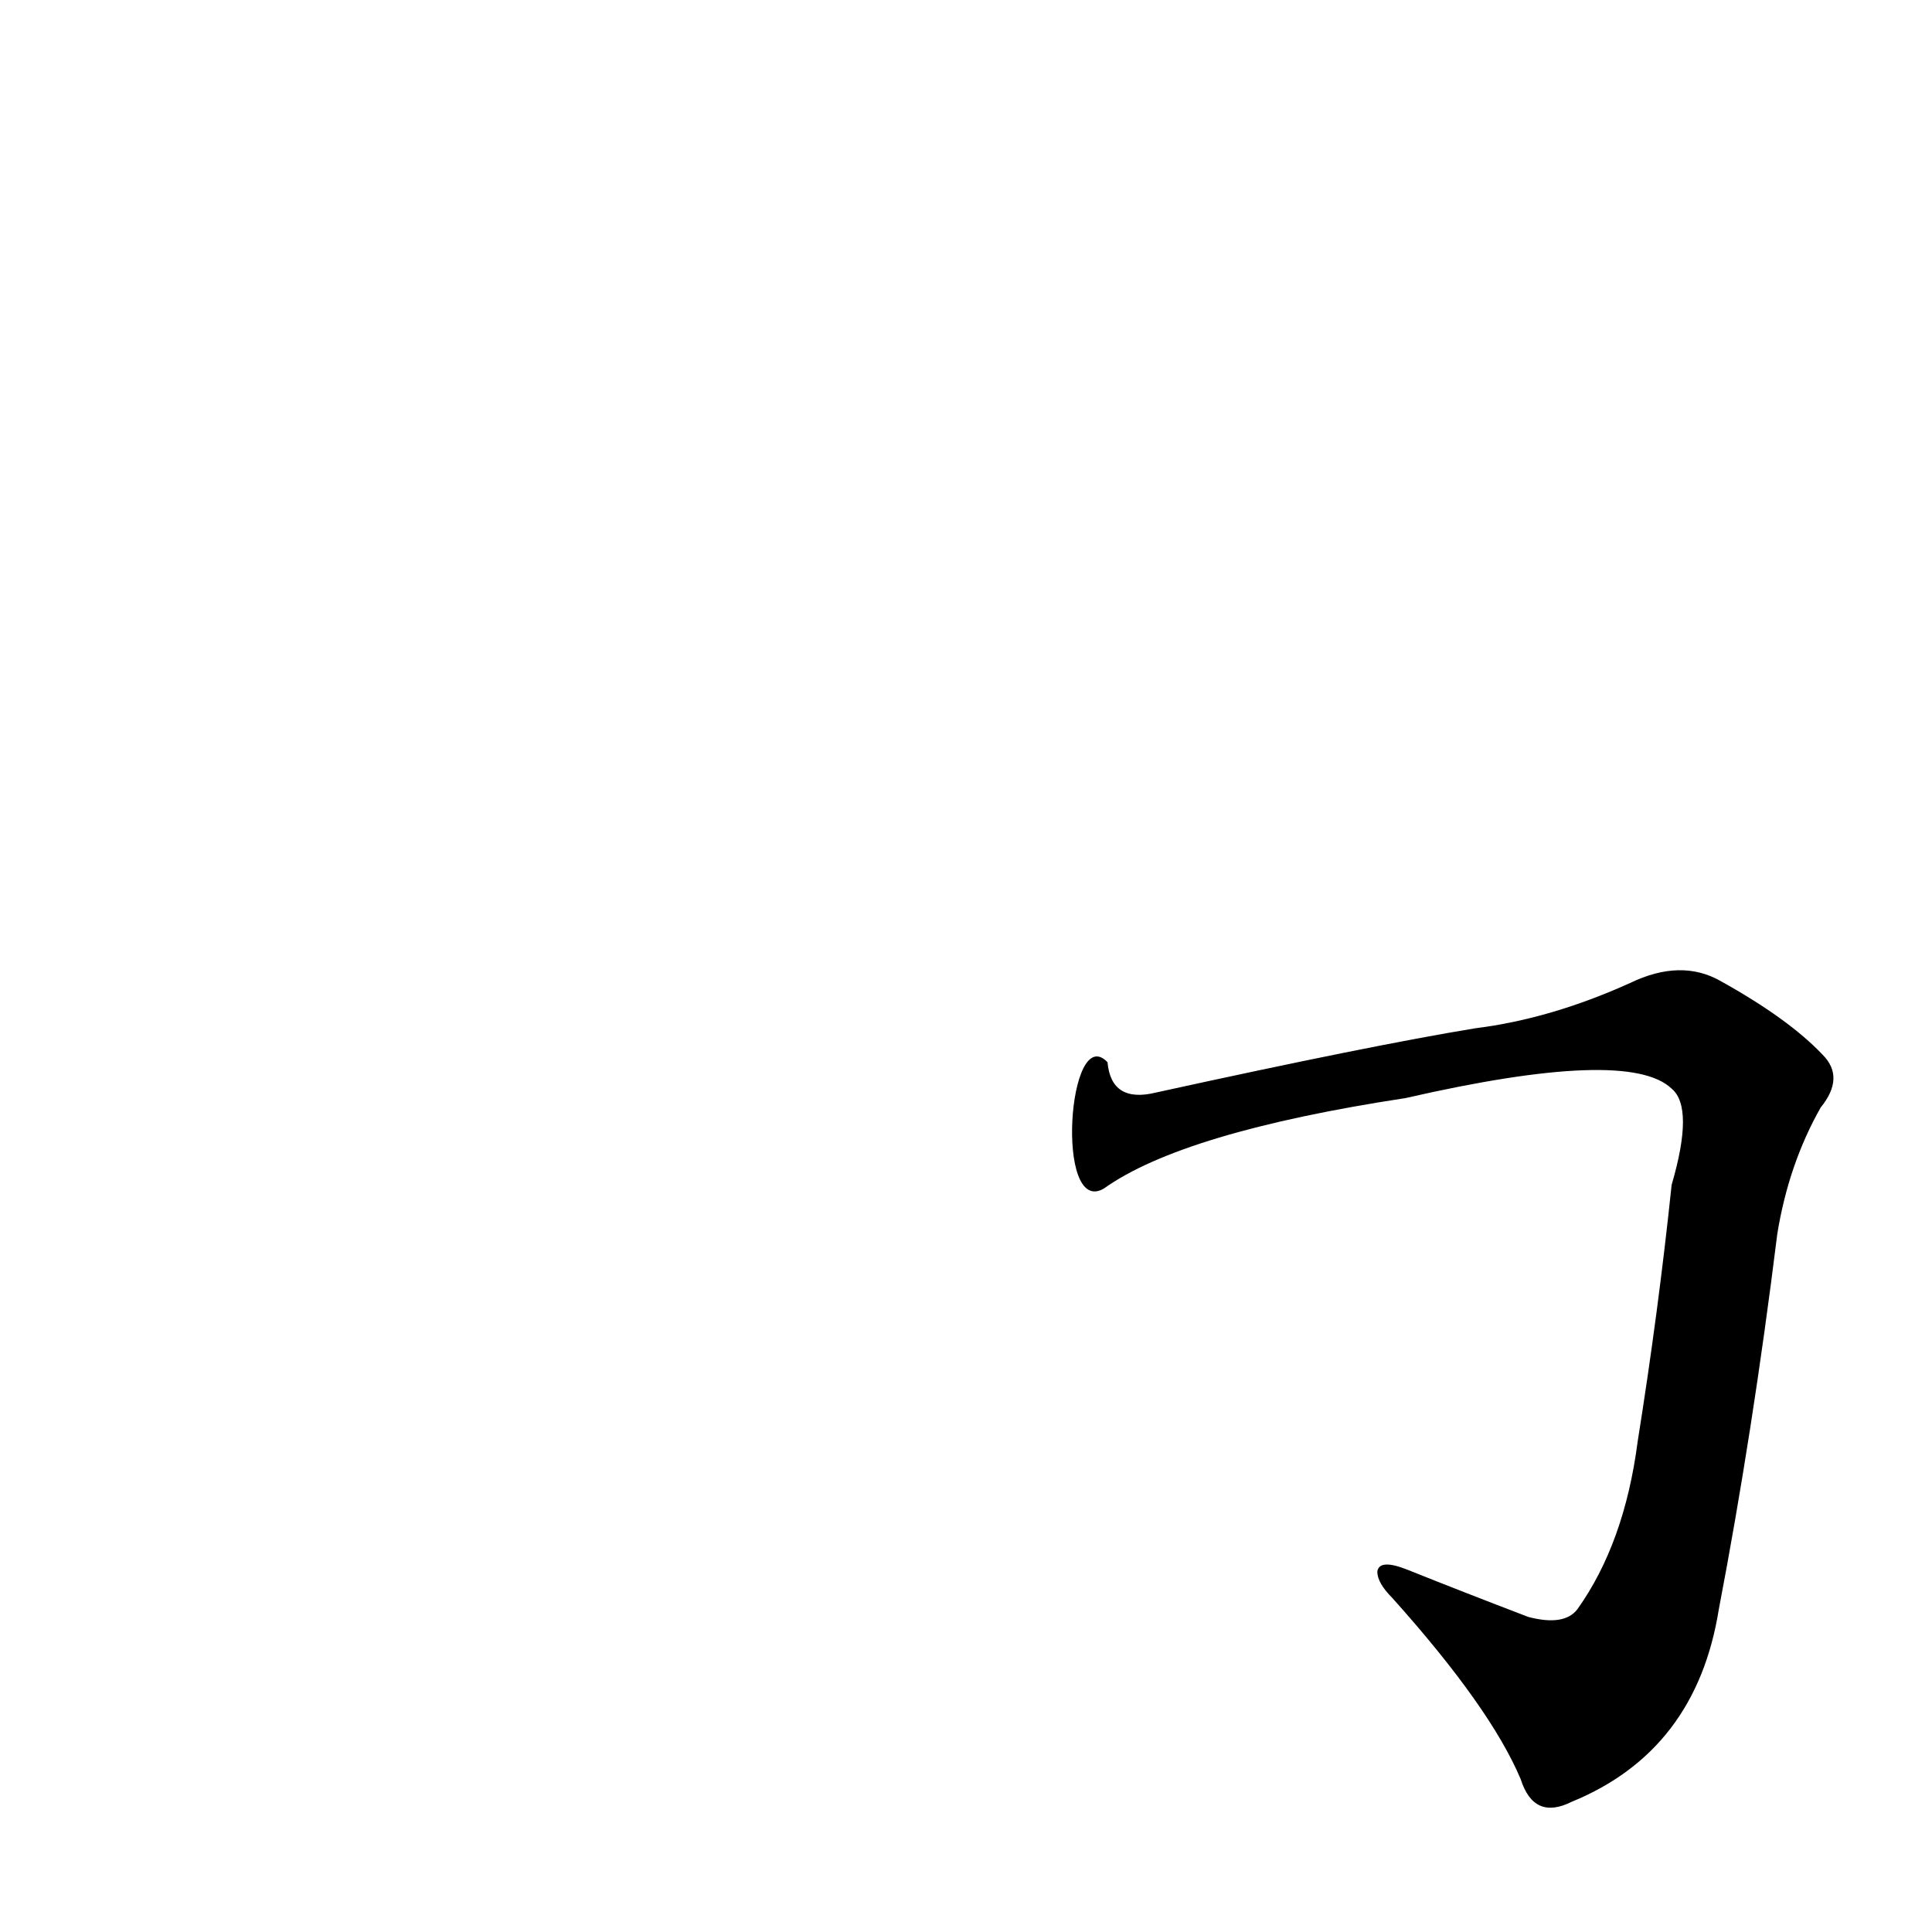 <?xml version='1.0' encoding='utf-8'?>
<svg xmlns="http://www.w3.org/2000/svg" version="1.1" viewBox="0 0 1024 1024"><g transform="scale(1, -1) translate(0, -900)"><path d="M 585 270 Q 627 300 745 318 Q 863 345 886 323 Q 898 313 886 272 Q 879 205 868 136 Q 861 82 836 47 Q 829 38 810 43 Q 776 56 746 68 Q 731 74 730 67 Q 730 61 738 53 Q 790 -5 806 -43 Q 813 -65 833 -55 Q 899 -28 911 47 Q 929 141 942 246 Q 948 283 965 313 Q 978 329 966 341 Q 948 360 912 380 Q 891 392 864 379 Q 822 360 782 355 Q 727 346 613 321 Q 589 315 587 337 C 566 359 559 255 585 270 Z" fill="black" /></g></svg>